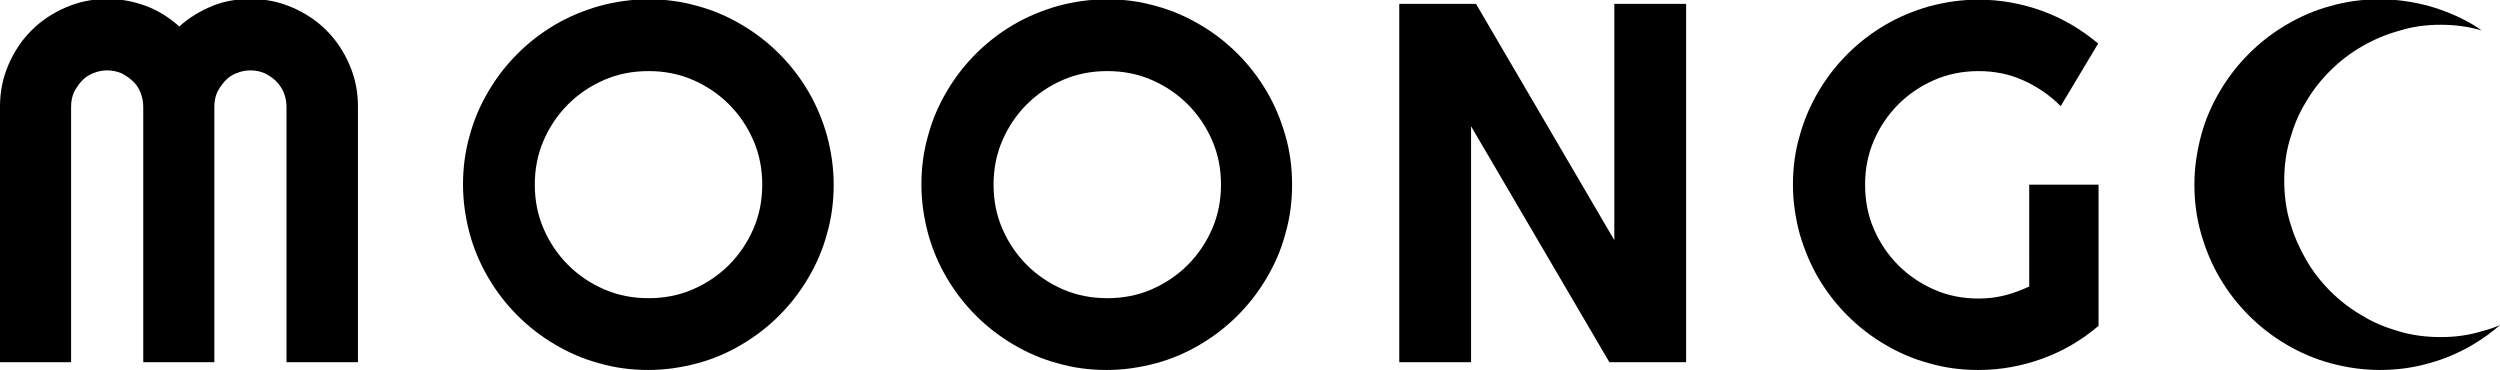 <?xml version="1.0" encoding="utf-8"?>
<!-- Generator: Adobe Illustrator 25.2.0, SVG Export Plug-In . SVG Version: 6.00 Build 0)  -->
<svg version="1.1" class="logo-moongo" xmlns="http://www.w3.org/2000/svg" xmlns:xlink="http://www.w3.org/1999/xlink" x="0px" y="0px"
	 viewBox="0 0 706.8 104.6" xml:space="preserve">
<g>
	<path d="M101.2,102.4H81V30.1c0-1.4-0.3-2.7-0.8-4c-0.5-1.2-1.3-2.3-2.2-3.2s-2-1.6-3.2-2.2c-1.2-0.5-2.5-0.8-4-0.8s-2.7,0.3-4,0.8
		c-1.2,0.5-2.3,1.2-3.2,2.2s-1.6,2-2.2,3.2c-0.5,1.2-0.8,2.5-0.8,4v72.3H40.5V30.1c0-1.4-0.3-2.7-0.8-4c-0.5-1.2-1.2-2.3-2.2-3.2
		s-2-1.6-3.2-2.2c-1.2-0.5-2.5-0.8-4-0.8s-2.7,0.3-4,0.8c-1.2,0.5-2.3,1.2-3.2,2.2s-1.6,2-2.2,3.2c-0.5,1.2-0.8,2.5-0.8,4v72.3H0
		V30.1c0-4.2,0.8-8.1,2.4-11.8c1.6-3.7,3.7-6.9,6.5-9.7s6-4.9,9.7-6.5c3.7-1.6,7.6-2.4,11.8-2.4c3.8,0,7.4,0.7,10.9,2
		c3.5,1.3,6.6,3.3,9.4,5.8C53.4,5,56.6,3.1,60,1.7s7.1-2,10.8-2c4.2,0,8.1,0.8,11.8,2.4c3.7,1.6,6.9,3.7,9.7,6.5s4.9,6,6.5,9.7
		c1.6,3.7,2.4,7.6,2.4,11.8V102.4z"/>
	<path d="M235.7,52.2c0,4.8-0.6,9.4-1.9,13.9c-1.2,4.5-3,8.6-5.3,12.5c-2.3,3.9-5,7.4-8.2,10.6c-3.2,3.2-6.7,5.9-10.6,8.2
		c-3.9,2.3-8,4.1-12.5,5.3c-4.5,1.2-9.1,1.9-13.9,1.9c-4.8,0-9.4-0.6-13.9-1.9c-4.5-1.2-8.6-3-12.5-5.3c-3.9-2.3-7.4-5-10.6-8.2
		c-3.2-3.2-5.9-6.7-8.2-10.6c-2.3-3.9-4.1-8.1-5.3-12.5c-1.2-4.5-1.9-9.1-1.9-13.9c0-4.8,0.6-9.4,1.9-13.9c1.2-4.5,3-8.6,5.3-12.5
		c2.3-3.9,5-7.4,8.2-10.6c3.2-3.2,6.7-5.9,10.6-8.2c3.9-2.3,8.1-4,12.5-5.3c4.5-1.2,9.1-1.9,13.9-1.9c4.8,0,9.4,0.6,13.9,1.9
		c4.5,1.2,8.6,3,12.5,5.3c3.9,2.3,7.4,5,10.6,8.2c3.2,3.2,5.9,6.7,8.2,10.6c2.3,3.9,4,8,5.3,12.5C235,42.8,235.7,47.4,235.7,52.2z
		 M215.5,52.2c0-4.4-0.8-8.6-2.5-12.5c-1.7-3.9-4-7.3-6.9-10.2c-2.9-2.9-6.3-5.2-10.2-6.9c-3.9-1.7-8.1-2.5-12.5-2.5
		c-4.5,0-8.7,0.8-12.6,2.5c-3.9,1.7-7.3,4-10.2,6.9c-2.9,2.9-5.2,6.3-6.9,10.2c-1.7,3.9-2.5,8.1-2.5,12.5c0,4.4,0.8,8.6,2.5,12.5
		c1.7,3.9,4,7.3,6.9,10.2c2.9,2.9,6.3,5.2,10.2,6.9c3.9,1.7,8.1,2.5,12.6,2.5c4.4,0,8.6-0.8,12.5-2.5c3.9-1.7,7.3-4,10.2-6.9
		c2.9-2.9,5.2-6.3,6.9-10.2S215.5,56.6,215.5,52.2z"/>
	<path d="M365.3,52.2c0,4.8-0.6,9.4-1.9,13.9c-1.2,4.5-3,8.6-5.3,12.5c-2.3,3.9-5,7.4-8.2,10.6c-3.2,3.2-6.7,5.9-10.6,8.2
		c-3.9,2.3-8,4.1-12.5,5.3c-4.5,1.2-9.1,1.9-13.9,1.9c-4.8,0-9.4-0.6-13.9-1.9c-4.5-1.2-8.6-3-12.5-5.3c-3.9-2.3-7.4-5-10.6-8.2
		c-3.2-3.2-5.9-6.7-8.2-10.6c-2.3-3.9-4.1-8.1-5.3-12.5c-1.2-4.5-1.9-9.1-1.9-13.9c0-4.8,0.6-9.4,1.9-13.9c1.2-4.5,3-8.6,5.3-12.5
		c2.3-3.9,5-7.4,8.2-10.6c3.2-3.2,6.7-5.9,10.6-8.2c3.9-2.3,8.1-4,12.5-5.3c4.5-1.2,9.1-1.9,13.9-1.9c4.8,0,9.4,0.6,13.9,1.9
		c4.5,1.2,8.6,3,12.5,5.3c3.9,2.3,7.4,5,10.6,8.2c3.2,3.2,5.9,6.7,8.2,10.6c2.3,3.9,4,8,5.3,12.5C364.7,42.8,365.3,47.4,365.3,52.2z
		 M345.2,52.2c0-4.4-0.8-8.6-2.5-12.5c-1.7-3.9-4-7.3-6.9-10.2c-2.9-2.9-6.3-5.2-10.2-6.9c-3.9-1.7-8.1-2.5-12.5-2.5
		c-4.5,0-8.7,0.8-12.6,2.5c-3.9,1.7-7.3,4-10.2,6.9c-2.9,2.9-5.2,6.3-6.9,10.2c-1.7,3.9-2.5,8.1-2.5,12.5c0,4.4,0.8,8.6,2.5,12.5
		c1.7,3.9,4,7.3,6.9,10.2c2.9,2.9,6.3,5.2,10.2,6.9c3.9,1.7,8.1,2.5,12.6,2.5c4.4,0,8.6-0.8,12.5-2.5c3.9-1.7,7.3-4,10.2-6.9
		c2.9-2.9,5.2-6.3,6.9-10.2S345.2,56.6,345.2,52.2z"/>
	<path d="M476.7,102.4H455l-39.1-66.7v66.7h-20.3V1.1h21.7l39.1,66.8V1.1h20.3V102.4z"/>
	<path d="M593.2,92.2c-4.7,4-10,7.1-15.8,9.2c-5.8,2.1-11.8,3.2-18.1,3.2c-4.8,0-9.4-0.6-13.9-1.9c-4.5-1.2-8.6-3-12.5-5.3
		c-3.9-2.3-7.4-5-10.6-8.2c-3.2-3.2-5.9-6.7-8.2-10.6s-4-8.1-5.3-12.5c-1.2-4.5-1.9-9.1-1.9-13.9c0-4.8,0.6-9.4,1.9-13.8
		c1.2-4.4,3-8.6,5.3-12.5s5-7.4,8.2-10.6c3.2-3.2,6.7-5.9,10.6-8.2c3.9-2.3,8-4,12.5-5.3c4.5-1.2,9.1-1.9,13.9-1.9
		c6.3,0,12.3,1.1,18.1,3.2c5.8,2.1,11,5.2,15.8,9.2l-10.6,17.7c-3.1-3.1-6.6-5.5-10.6-7.3c-4-1.8-8.2-2.6-12.6-2.6
		c-4.4,0-8.6,0.8-12.5,2.5s-7.3,4-10.2,6.9c-2.9,2.9-5.2,6.3-6.9,10.2s-2.5,8-2.5,12.5c0,4.5,0.8,8.7,2.5,12.6
		c1.7,3.9,4,7.3,6.9,10.2c2.9,2.9,6.3,5.2,10.2,6.9s8,2.5,12.5,2.5c2.5,0,5-0.3,7.4-0.9c2.4-0.6,4.7-1.5,6.9-2.5V52.2h19.6V92.2z"/>
	<path d="M690,95.3c-4,0-8-0.5-11.7-1.6c-3.8-1.1-7.3-2.5-10.5-4.5c-3.3-1.9-6.3-4.2-9-6.9c-2.7-2.7-5-5.7-6.9-9
		c-1.9-3.3-3.4-6.8-4.5-10.5c-1.1-3.8-1.6-7.7-1.6-11.7c0-4.1,0.5-8,1.6-11.7c1.1-3.8,2.5-7.3,4.5-10.5c1.9-3.3,4.2-6.2,6.9-8.9
		c2.7-2.7,5.7-5,9-6.9c3.3-1.9,6.8-3.4,10.5-4.4C682.1,7.5,686,7,690,7c4,0,7.9,0.5,11.6,1.6C700.8,8,700,7.5,699.2,7
		c-3.9-2.3-8-4-12.5-5.3c-4.5-1.2-9.1-1.9-13.9-1.9c-4.8,0-9.4,0.6-13.9,1.9c-4.5,1.2-8.6,3-12.5,5.3c-3.9,2.3-7.4,5-10.6,8.2
		c-3.2,3.2-5.9,6.7-8.2,10.6c-2.3,3.9-4.1,8-5.3,12.5c-1.2,4.5-1.9,9.1-1.9,13.9c0,4.8,0.6,9.4,1.9,13.9s3,8.6,5.3,12.5
		c2.3,3.9,5,7.4,8.2,10.6c3.2,3.2,6.7,5.9,10.6,8.2c3.9,2.3,8.1,4.1,12.5,5.3c4.5,1.2,9.1,1.9,13.9,1.9c4.8,0,9.4-0.6,13.9-1.9
		c4.5-1.2,8.6-3,12.5-5.3c2.7-1.6,5.2-3.4,7.6-5.5c-1.6,0.7-3.3,1.3-5,1.7C698,94.8,694.1,95.3,690,95.3z"/>
</g>
</svg>
